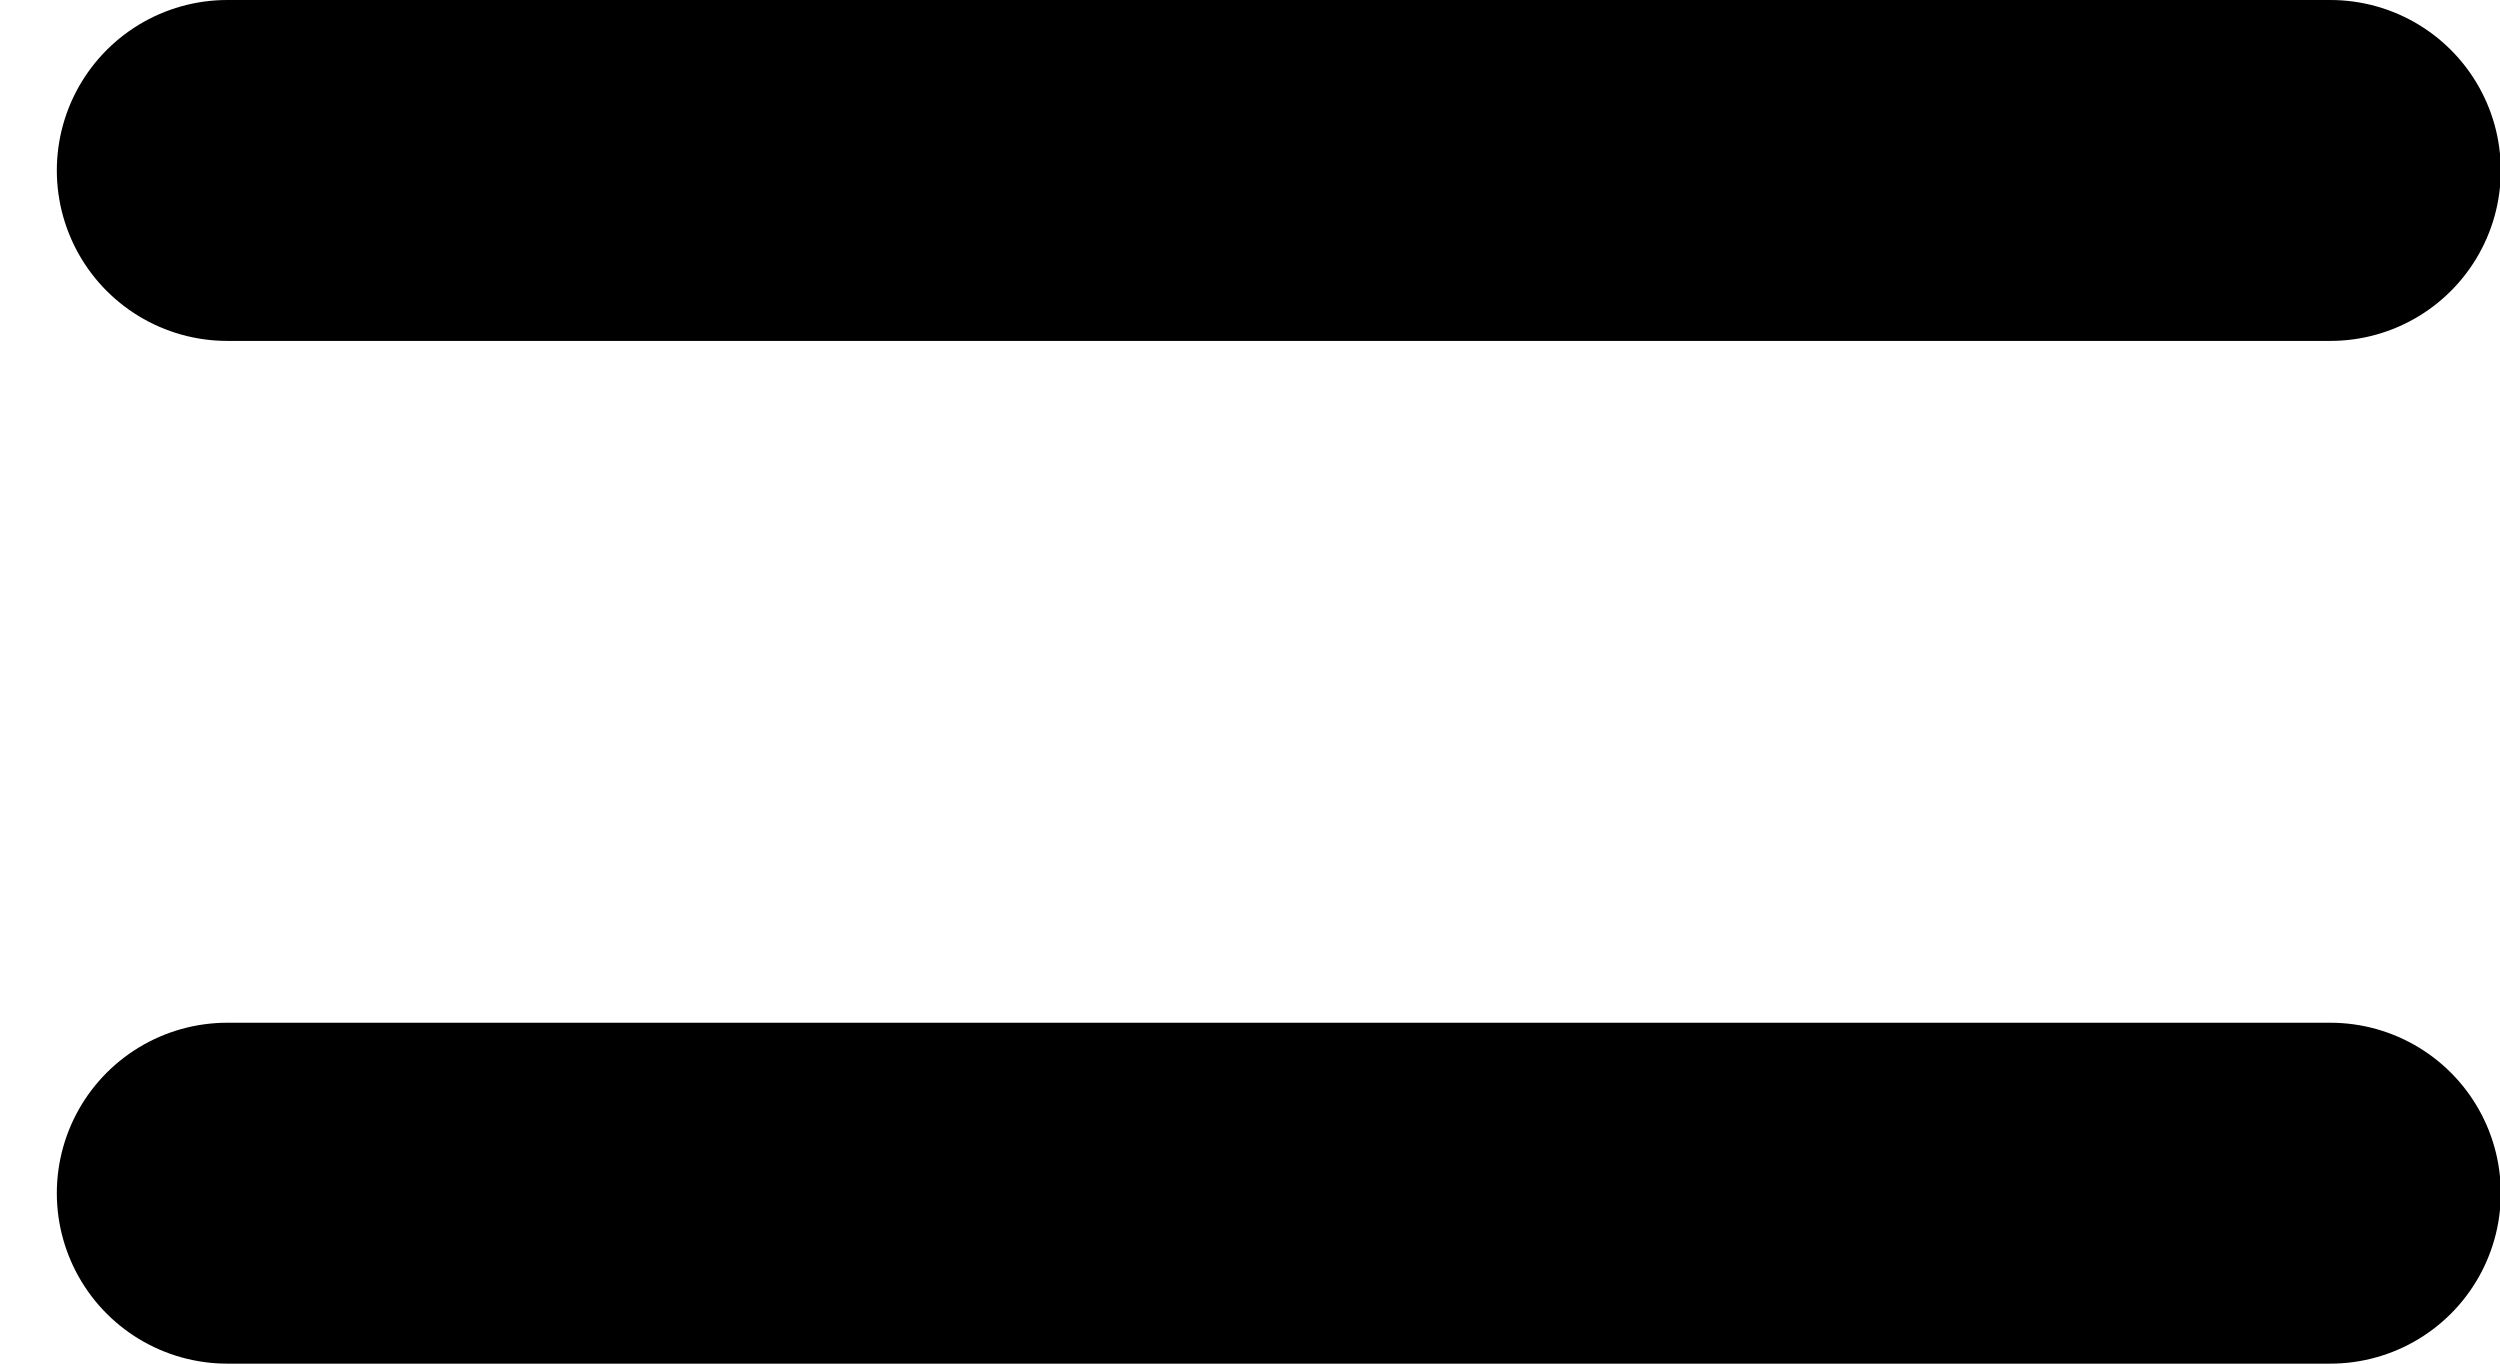 <?xml version="1.0" encoding="UTF-8"?>
<svg width="22px" height="12px" viewBox="0 0 22 12" version="1.1" xmlns="http://www.w3.org/2000/svg" xmlns:xlink="http://www.w3.org/1999/xlink">
    <!-- Generator: Sketch 3.8.1 (29687) - http://www.bohemiancoding.com/sketch -->
    <title>Group 3</title>
    <desc>Created with Sketch.</desc>
    <defs></defs>
    <g id="Website" stroke="none" stroke-width="1" fill="none" fill-rule="evenodd" stroke-linecap="round">
        <g id="Reading-view" transform="translate(-1389, -90)" stroke="#000000" stroke-width="3">
            <g id="Group-3" transform="translate(1391, 90)">
                <path d="M0,1.5 L18.507,1.5" id="Path-2"></path>
                <path d="M0,10.5 L18.507,10.5" id="Path-2-Copy"></path>
            </g>
        </g>
    </g>
</svg>